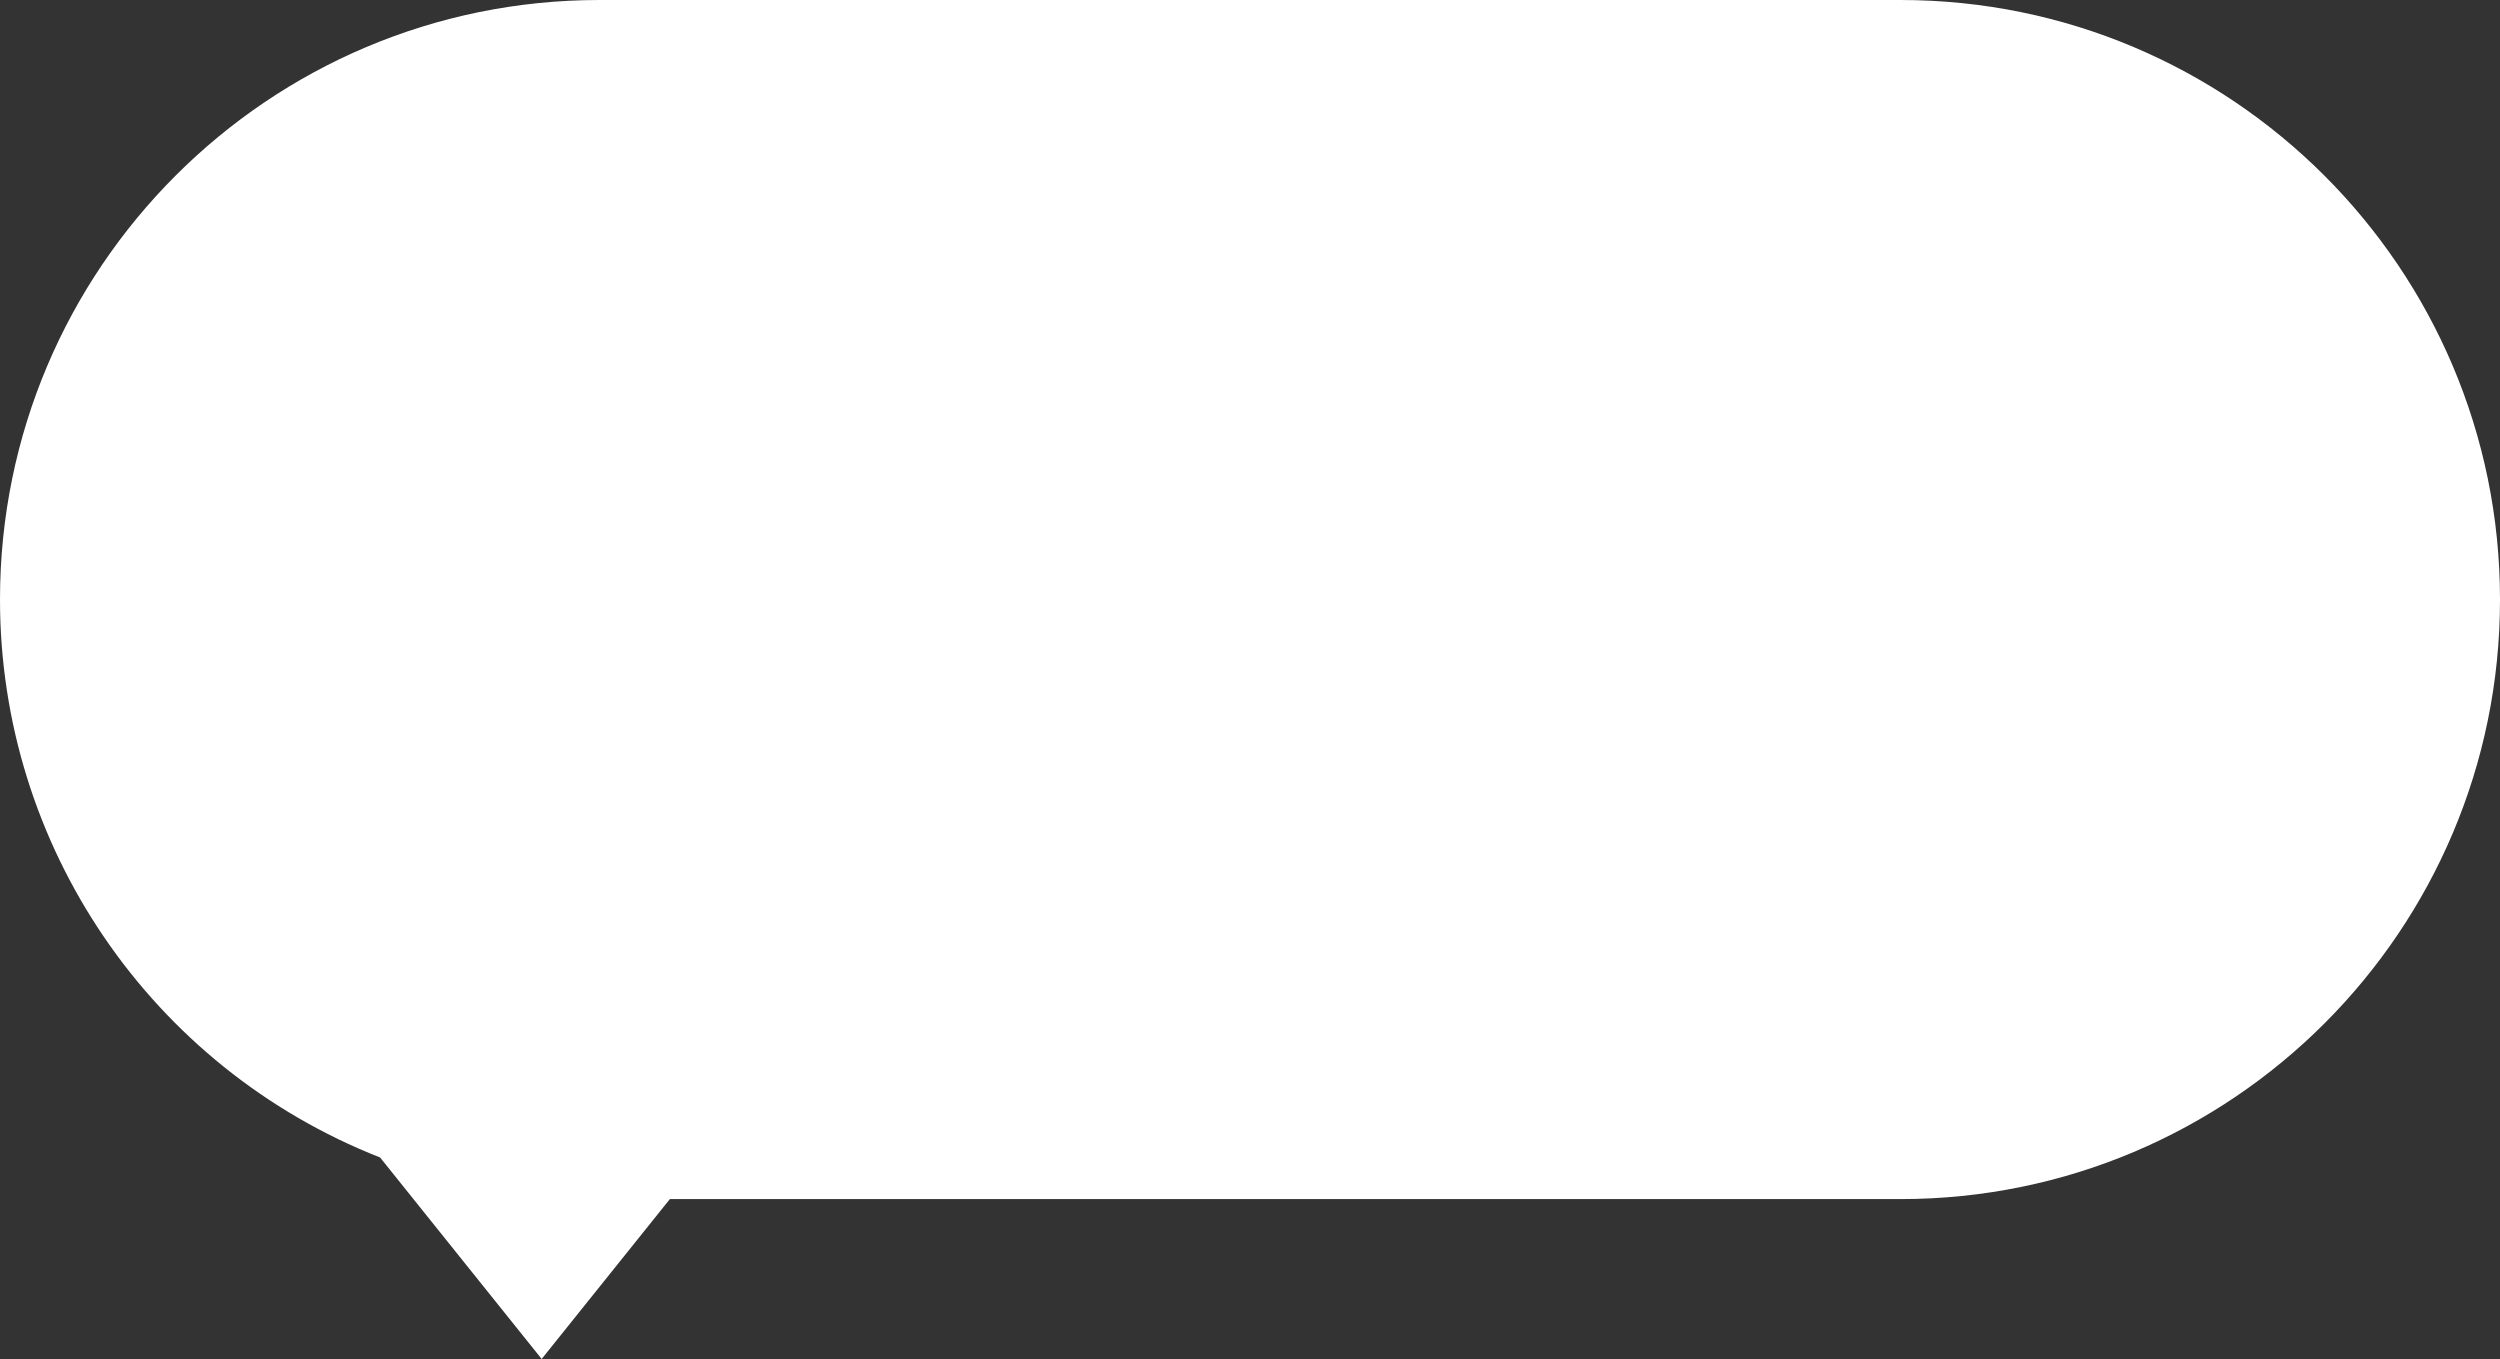 ﻿<?xml version="1.0" encoding="utf-8"?>
<svg version="1.1" xmlns:xlink="http://www.w3.org/1999/xlink" width="195px" height="106px" xmlns="http://www.w3.org/2000/svg">
  <rect width="100%" height="100%" fill="#333333" stroke="none"/>
  <g transform="matrix(1 0 0 1 -414 0 )">
    <path d="M 414 46.765  C 414 20.937  434.937 0  460.765 0  C 460.765 0  562.235 0  562.235 0  C 588.063 0  609 20.937  609 46.765  C 609 72.592  588.063 93.529  562.235 93.529  C 562.235 93.529  466.25 93.529  466.25 93.529  C 466.25 93.529  456.25 106  456.25 106  C 456.25 106  443.648 90.284  443.648 90.284  C 425.761 83.249  414 65.986  414 46.765  Z " fill-rule="nonzero" fill="#ffffff" stroke="none" />
  </g>
</svg>
